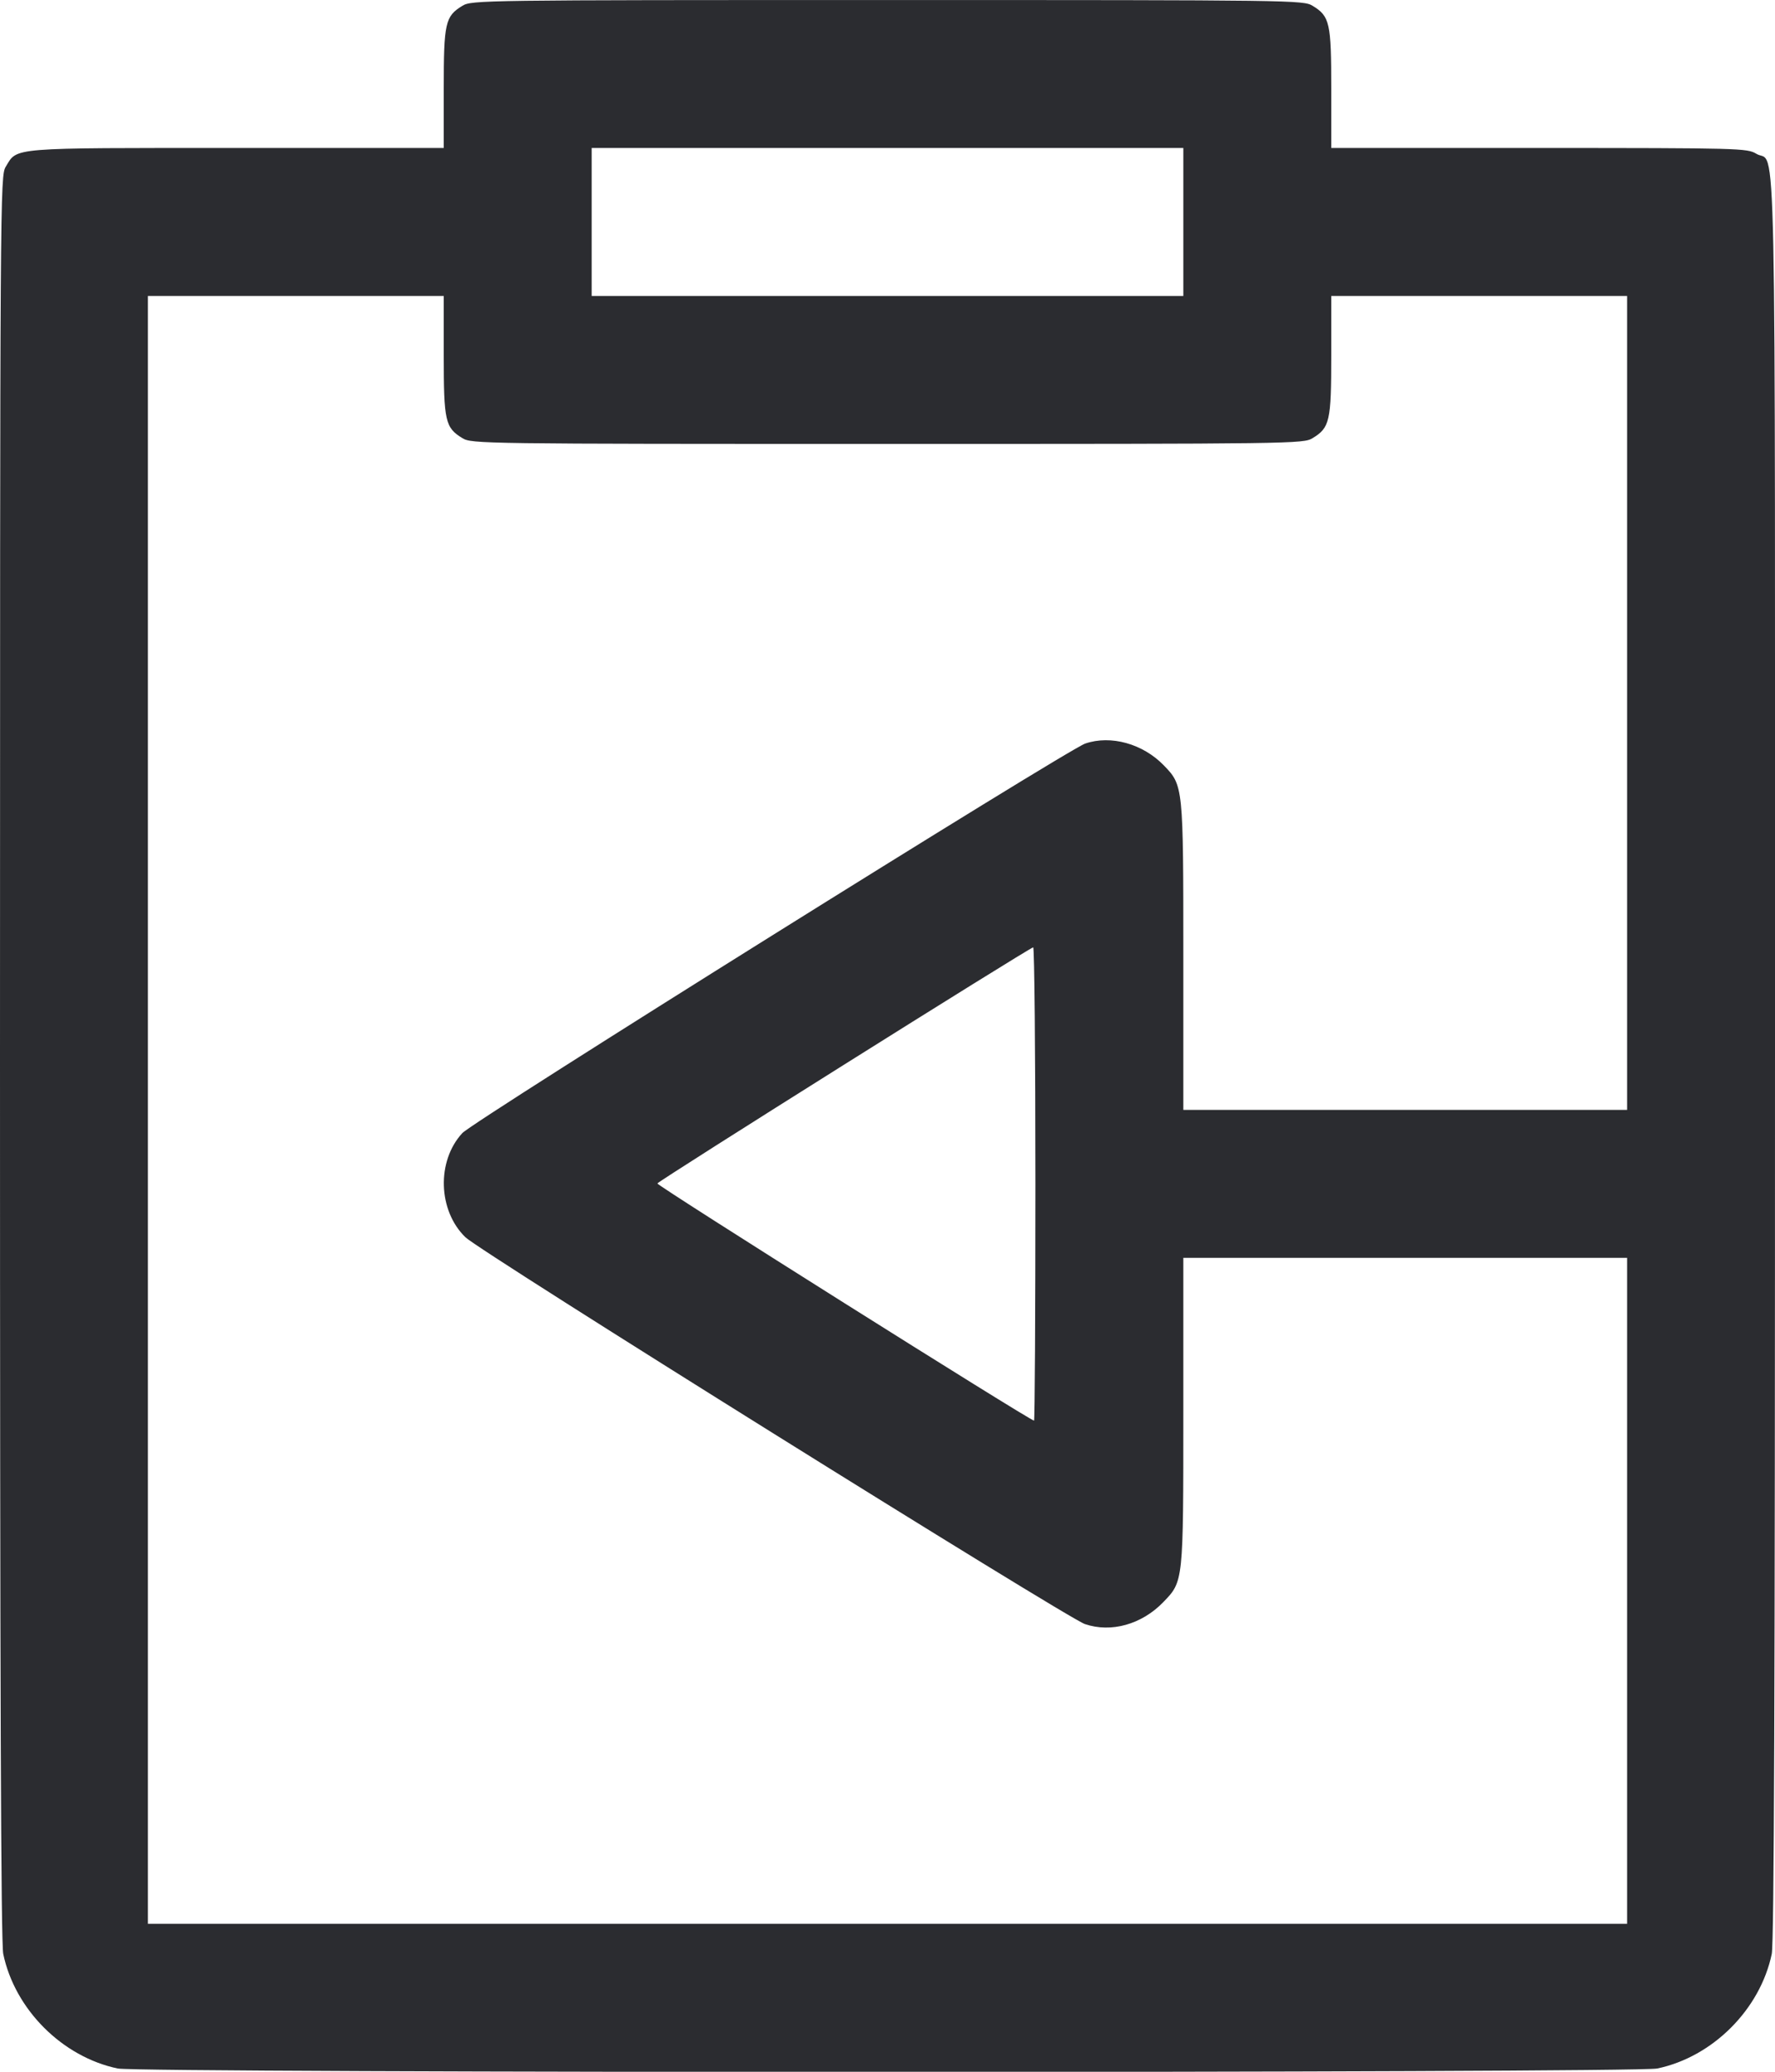 <svg width="48" height="56" viewBox="0 0 48 56" fill="none" xmlns="http://www.w3.org/2000/svg"><path d="M12.504 0.157 C 12.039 0.440,12.000 0.615,12.000 2.396 L 12.000 4.000 6.396 4.000 C 0.211 4.000,0.477 3.979,0.157 4.504 C 0.003 4.756,0.001 5.096,0.000 28.576 C 0.000 45.655,0.025 52.512,0.088 52.816 C 0.401 54.315,1.685 55.599,3.184 55.912 C 3.785 56.037,44.215 56.037,44.816 55.912 C 46.315 55.599,47.599 54.315,47.912 52.816 C 47.975 52.512,48.000 45.658,48.000 28.592 C 48.000 2.287,48.045 4.492,47.496 4.157 C 47.249 4.006,47.053 4.001,41.620 4.000 L 36.000 4.000 36.000 2.396 C 36.000 0.615,35.961 0.440,35.496 0.157 C 35.245 0.004,35.007 0.001,24.000 0.001 C 12.993 0.001,12.755 0.004,12.504 0.157 M32.000 6.000 L 32.000 8.000 24.000 8.000 L 16.000 8.000 16.000 6.000 L 16.000 4.000 24.000 4.000 L 32.000 4.000 32.000 6.000 M12.000 9.604 C 12.000 11.385,12.039 11.560,12.504 11.843 C 12.755 11.996,12.993 11.999,24.000 11.999 C 35.007 11.999,35.245 11.996,35.496 11.843 C 35.961 11.560,36.000 11.385,36.000 9.604 L 36.000 8.000 40.000 8.000 L 44.000 8.000 44.000 19.000 L 44.000 30.000 38.000 30.000 L 32.000 30.000 32.000 25.854 C 32.000 21.241,31.999 21.231,31.470 20.686 C 30.903 20.102,30.038 19.863,29.348 20.098 C 28.853 20.268,12.814 30.293,12.503 30.627 C 11.802 31.383,11.843 32.726,12.588 33.445 C 13.000 33.842,28.845 43.730,29.338 43.899 C 30.048 44.140,30.874 43.909,31.457 43.307 C 32.004 42.740,32.000 42.780,32.000 38.150 L 32.000 34.000 38.000 34.000 L 44.000 34.000 44.000 43.000 L 44.000 52.000 24.000 52.000 L 4.000 52.000 4.000 30.000 L 4.000 8.000 8.000 8.000 L 12.000 8.000 12.000 9.604 M28.000 32.000 C 28.000 35.520,27.983 38.400,27.963 38.400 C 27.854 38.400,17.758 32.045,17.777 31.989 C 17.801 31.920,27.832 25.621,27.940 25.607 C 27.973 25.603,28.000 28.480,28.000 32.000 " fill="#2B2C30" stroke="none" fill-rule="evenodd"></path></svg>